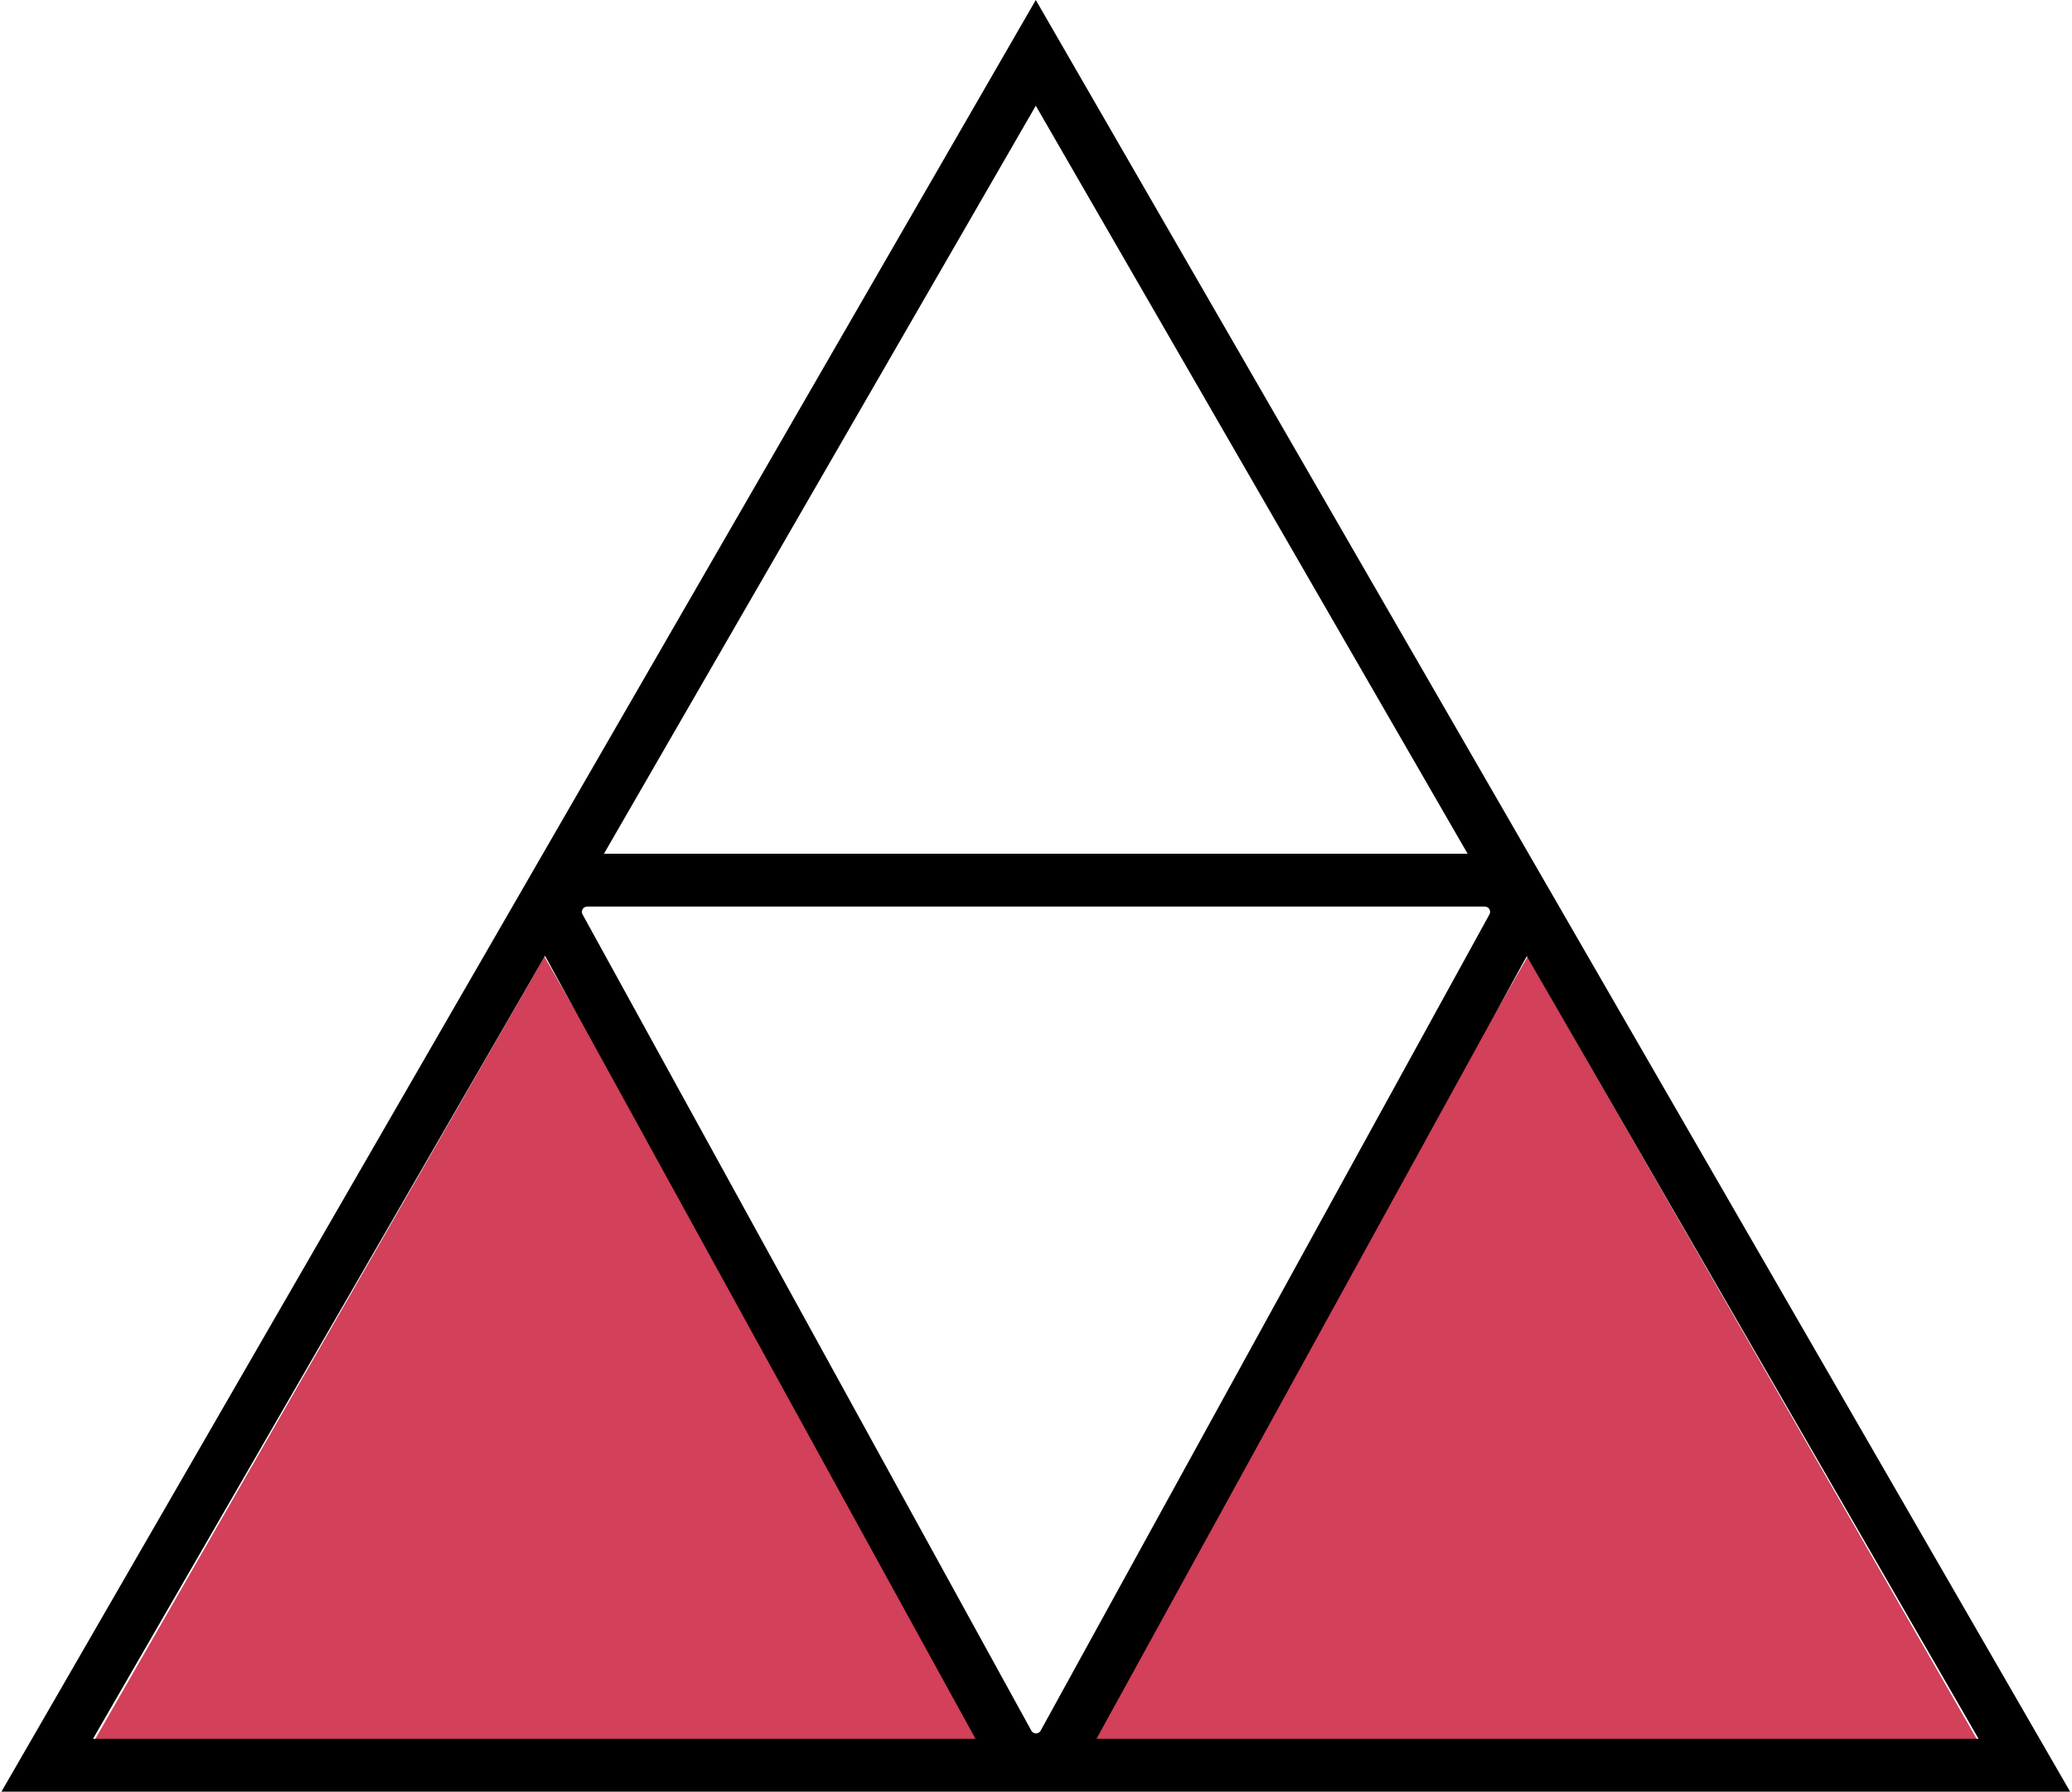 <svg width="392" height="339" viewBox="0 0 392 339" fill="none" xmlns="http://www.w3.org/2000/svg">
<path d="M103 181L188 329H18L103 181Z" fill="#D24059"/>
<path d="M289 181L374 329H204L289 181Z" fill="#D24059"/>
<path d="M204.62 15L382.987 323.94L391.647 338.94H0.273L8.934 323.94L187.3 15L195.96 0L204.62 15ZM207.444 328.94H374.327L288.851 180.891L207.444 328.94ZM17.594 328.94H184.556L103.109 180.82L17.594 328.94ZM110.949 171.51C110.316 171.596 109.923 172.259 110.153 172.855L110.212 172.981L195.124 327.406C195.504 328.097 196.496 328.097 196.876 327.406L281.788 172.981C282.131 172.357 281.729 171.602 281.051 171.51L280.911 171.5H111.089L110.949 171.51ZM114.266 161.5H277.655L195.96 20L114.266 161.5Z" fill="black"/>
</svg>
